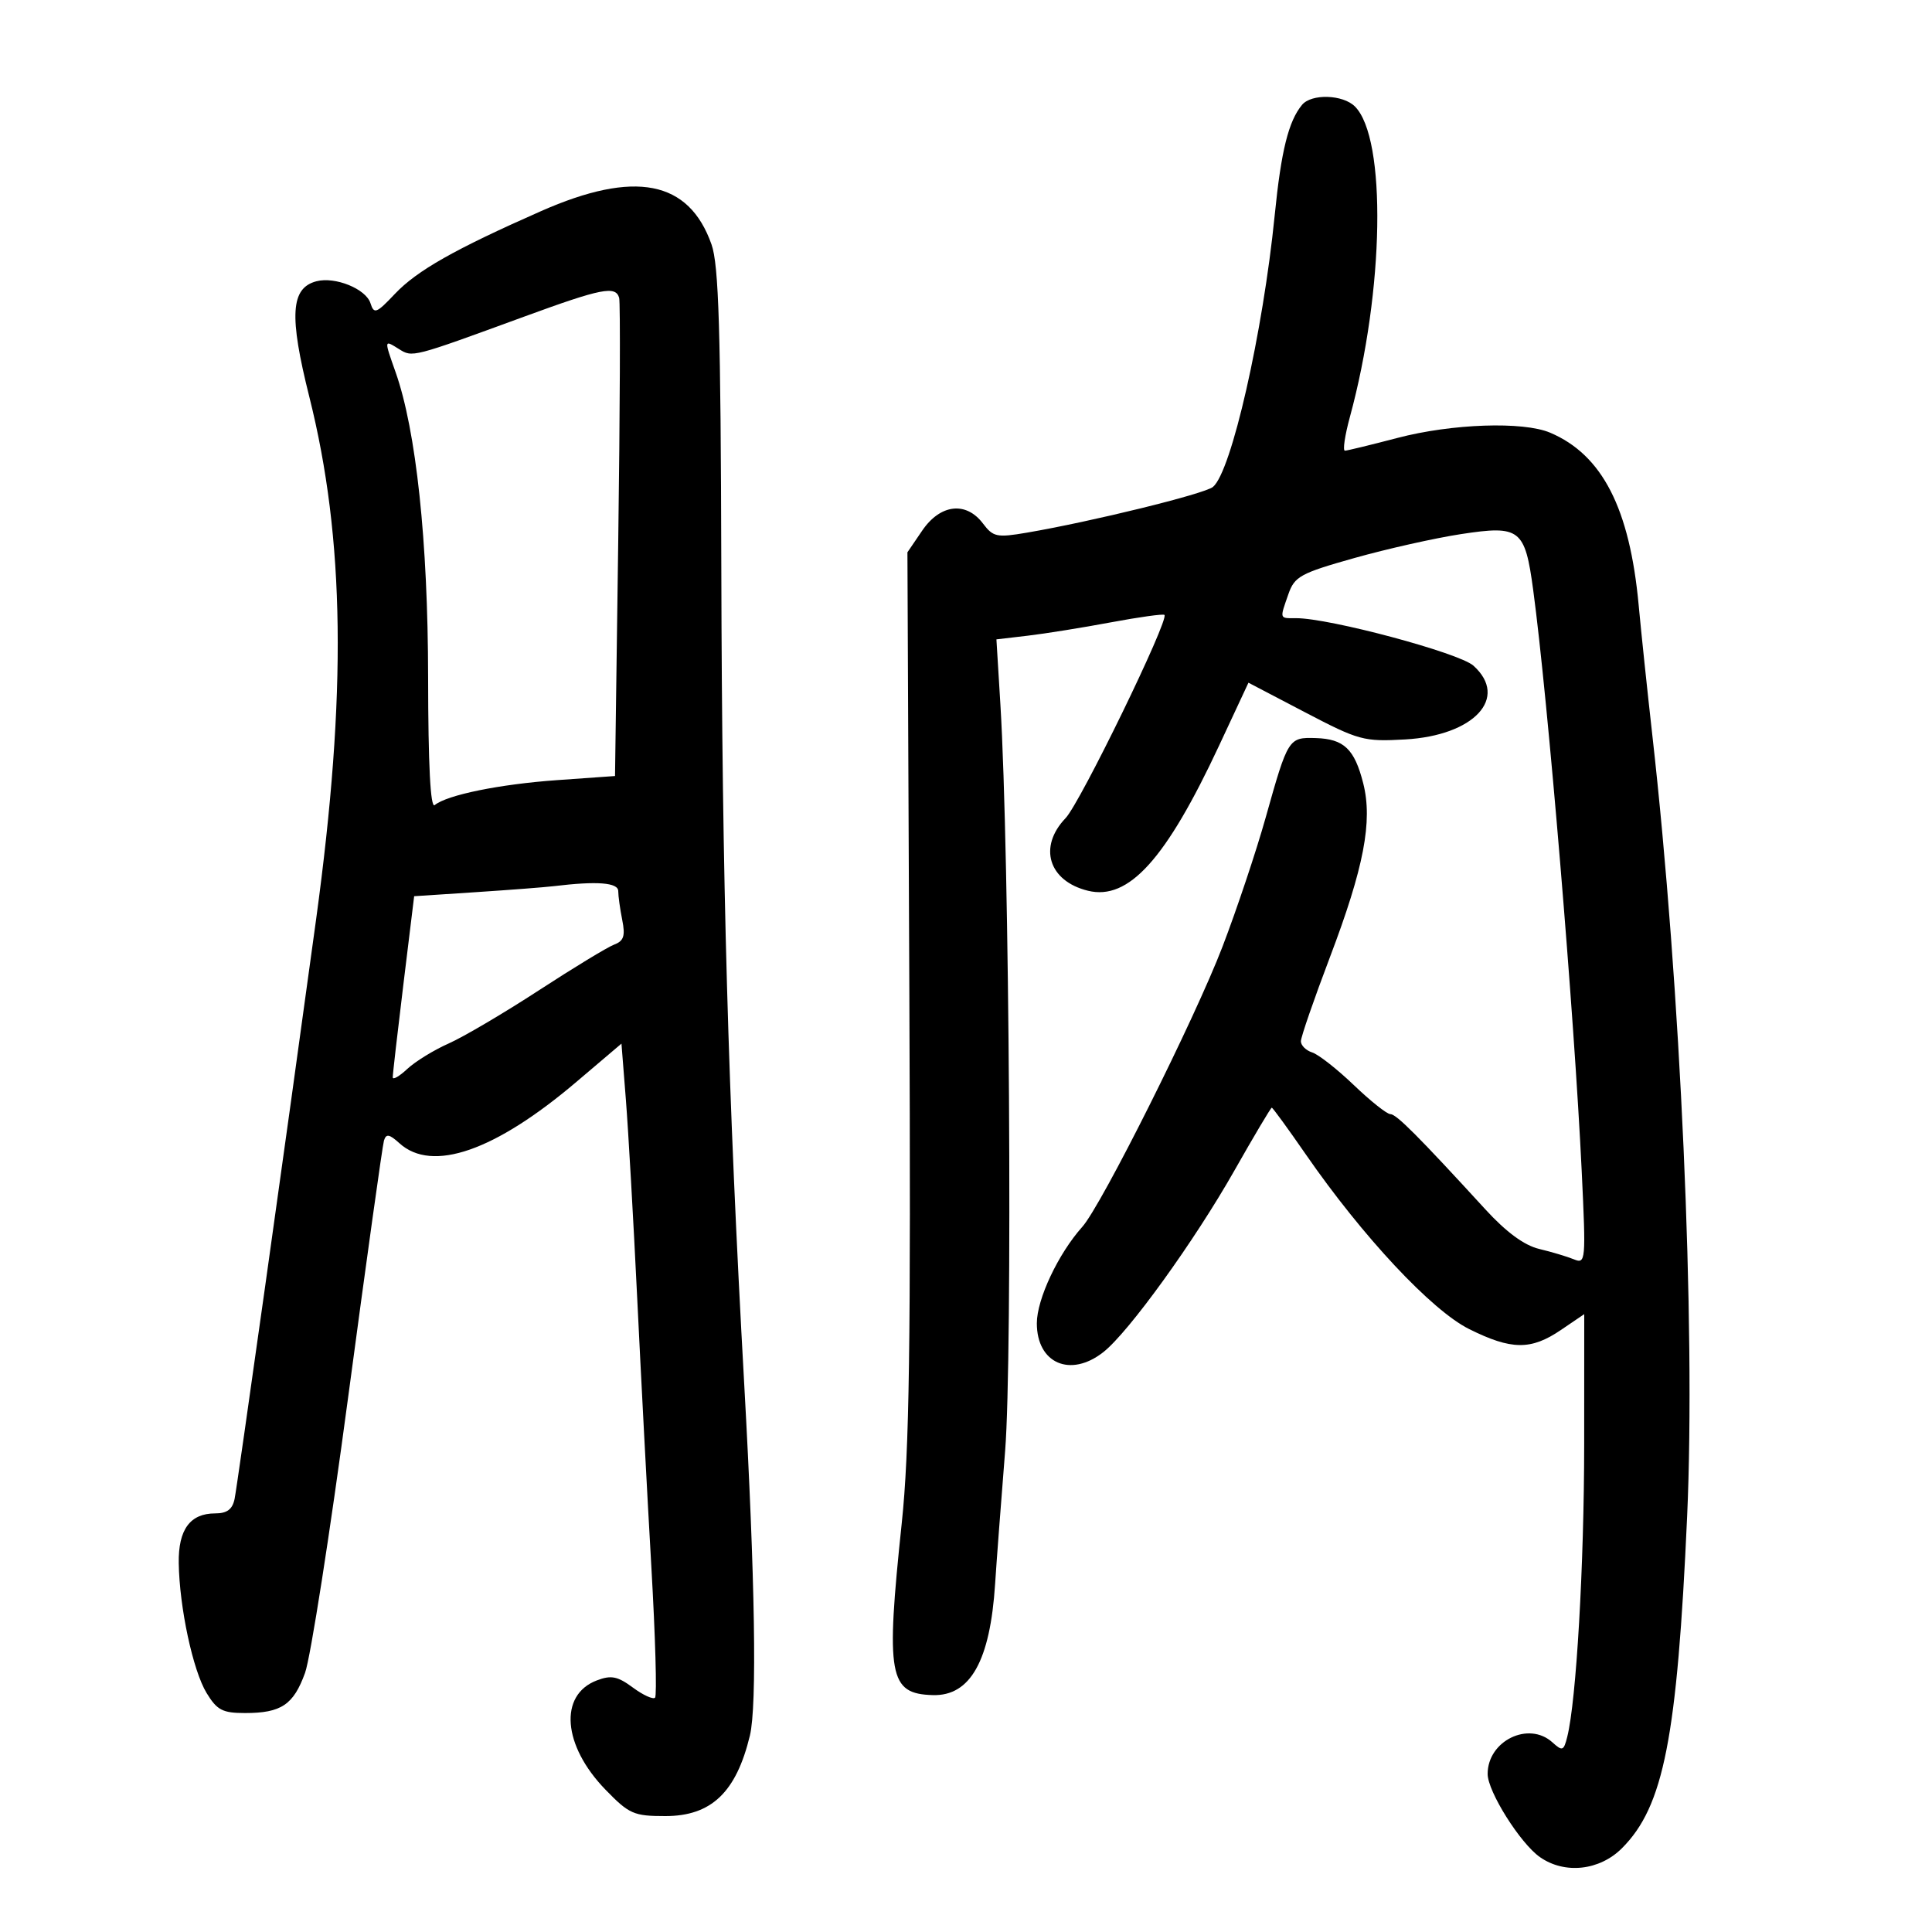<svg xmlns="http://www.w3.org/2000/svg" width="300" height="300" viewBox="0 0 300 300" version="1.1">
	<path d="M 202.180 16.283 C 200.078 18.816, 198.935 23.421, 197.940 33.378 C 196.110 51.675, 191.211 73.246, 188.348 75.609 C 187.036 76.691, 169.546 80.989, 159.431 82.715 C 154.792 83.506, 154.214 83.385, 152.634 81.290 C 150.007 77.808, 146.004 78.274, 143.202 82.388 L 140.905 85.762 141.202 154.131 C 141.441 209.050, 141.210 225.254, 140.024 236.500 C 137.520 260.248, 138.021 263.021, 144.851 263.215 C 150.675 263.380, 153.750 257.891, 154.519 245.955 C 154.726 242.746, 155.426 233.455, 156.075 225.310 C 157.246 210.599, 156.752 132.501, 155.341 109.391 L 154.724 99.281 159.612 98.707 C 162.300 98.391, 168.095 97.461, 172.489 96.639 C 176.883 95.818, 180.630 95.297, 180.815 95.482 C 181.570 96.236, 167.742 124.660, 165.463 127.039 C 161.182 131.507, 162.820 136.817, 168.941 138.315 C 175.255 139.860, 181.061 133.429, 189.311 115.754 L 193.859 106.009 202.647 110.605 C 210.997 114.973, 211.769 115.182, 218.185 114.820 C 228.908 114.214, 234.335 108.356, 228.795 103.367 C 226.582 101.373, 206.409 95.972, 201.250 95.991 C 198.637 96.001, 198.693 96.178, 200.056 92.270 C 201.019 89.508, 201.920 89.013, 210.306 86.651 C 215.363 85.226, 222.816 83.554, 226.869 82.935 C 236.034 81.535, 236.795 82.123, 238.073 91.608 C 240.359 108.558, 244.447 157.544, 245.610 181.914 C 246.273 195.816, 246.230 196.300, 244.399 195.549 C 243.354 195.120, 240.928 194.394, 239.006 193.935 C 236.680 193.379, 233.890 191.329, 230.656 187.800 C 220.177 176.362, 216.823 173, 215.894 173 C 215.362 173, 212.809 170.971, 210.221 168.490 C 207.633 166.010, 204.724 163.730, 203.757 163.423 C 202.791 163.116, 202.001 162.333, 202.002 161.683 C 202.003 161.032, 204.030 155.166, 206.505 148.646 C 211.787 134.732, 213.171 127.515, 211.683 121.640 C 210.333 116.310, 208.688 114.741, 204.314 114.608 C 200.078 114.479, 200 114.603, 196.519 127 C 195.052 132.225, 192.041 141.225, 189.828 147 C 185.535 158.201, 171.038 187.171, 168.060 190.500 C 164.325 194.675, 161 201.728, 161 205.478 C 161 211.715, 166.218 213.976, 171.331 209.954 C 175.259 206.865, 185.474 192.710, 191.685 181.750 C 194.724 176.387, 197.332 172, 197.481 172 C 197.629 172, 200.006 175.263, 202.763 179.251 C 211.581 192.007, 222.302 203.473, 228.123 206.374 C 234.682 209.642, 237.725 209.676, 242.360 206.530 L 246 204.060 245.991 224.280 C 245.983 243.097, 244.768 264.091, 243.363 269.690 C 242.812 271.886, 242.613 271.960, 241.051 270.546 C 237.362 267.208, 231 270.316, 231 275.457 C 231 278.183, 236.057 286.226, 239.118 288.370 C 242.960 291.061, 248.371 290.475, 251.854 286.992 C 258.344 280.502, 260.430 269.873, 261.979 235.417 C 263.310 205.775, 260.968 153.176, 256.582 114.246 C 255.793 107.236, 254.835 98.125, 254.455 94 C 253.065 78.935, 248.802 70.624, 240.703 67.187 C 236.507 65.407, 225.447 65.786, 217 68 C 212.875 69.081, 209.203 69.973, 208.841 69.983 C 208.478 69.992, 208.824 67.638, 209.610 64.750 C 214.952 45.128, 215.335 21.478, 210.391 16.534 C 208.527 14.669, 203.643 14.520, 202.180 16.283 M 84 32.789 C 70.585 38.708, 64.743 42.016, 61.317 45.637 C 58.438 48.679, 58.077 48.817, 57.526 47.083 C 56.820 44.856, 52.038 42.916, 49.131 43.676 C 45.131 44.722, 44.868 49.010, 48.028 61.610 C 53.562 83.680, 53.875 107.713, 49.083 142.768 C 44.410 176.960, 36.850 230.711, 36.428 232.750 C 36.092 234.374, 35.252 235, 33.410 235 C 29.517 235, 27.676 237.512, 27.755 242.717 C 27.859 249.611, 29.957 259.400, 32.077 262.886 C 33.699 265.553, 34.556 266, 38.051 266 C 43.667 266, 45.572 264.724, 47.368 259.761 C 48.216 257.418, 51.225 238.175, 54.055 217 C 56.886 195.825, 59.390 177.876, 59.621 177.114 C 59.957 176.009, 60.445 176.093, 62.034 177.531 C 67.106 182.121, 76.855 178.738, 89.500 167.998 L 96.500 162.053 97.188 170.776 C 97.566 175.574, 98.355 189.400, 98.941 201.500 C 99.526 213.600, 100.516 232.400, 101.141 243.278 C 101.766 254.157, 102.025 263.309, 101.717 263.616 C 101.409 263.924, 99.857 263.215, 98.269 262.041 C 95.891 260.283, 94.901 260.087, 92.672 260.935 C 86.746 263.188, 87.370 271.049, 94.018 277.899 C 97.693 281.686, 98.404 282, 103.310 282 C 110.448 282, 114.313 278.321, 116.444 269.500 C 117.564 264.864, 117.246 245.173, 115.566 215 C 113.044 169.731, 112.125 137.021, 112.006 88.223 C 111.915 51.235, 111.610 41.145, 110.485 37.959 C 106.970 27.996, 98.578 26.358, 84 32.789 M 81.500 49.128 C 63.863 55.582, 64.074 55.527, 61.922 54.183 C 59.623 52.747, 59.629 52.698, 61.430 57.801 C 64.622 66.849, 66.453 84.028, 66.477 105.165 C 66.492 118.817, 66.839 125.553, 67.500 125.013 C 69.431 123.435, 77.587 121.772, 86.500 121.139 L 95.500 120.500 96 84 C 96.275 63.925, 96.339 46.938, 96.143 46.250 C 95.597 44.338, 93.422 44.766, 81.500 49.128 M 86 137.602 C 84.625 137.768, 79.182 138.188, 73.905 138.534 L 64.310 139.163 62.641 152.832 C 61.723 160.349, 60.978 166.855, 60.986 167.289 C 60.994 167.723, 62.013 167.133, 63.250 165.978 C 64.487 164.823, 67.377 163.046, 69.672 162.030 C 71.966 161.013, 78.266 157.301, 83.672 153.780 C 89.077 150.259, 94.342 147.061, 95.372 146.674 C 96.858 146.114, 97.116 145.328, 96.622 142.860 C 96.280 141.149, 96 139.131, 96 138.375 C 96 137.041, 92.732 136.788, 86 137.602" stroke="none" fill="black" fill-rule="evenodd"/>
</svg>